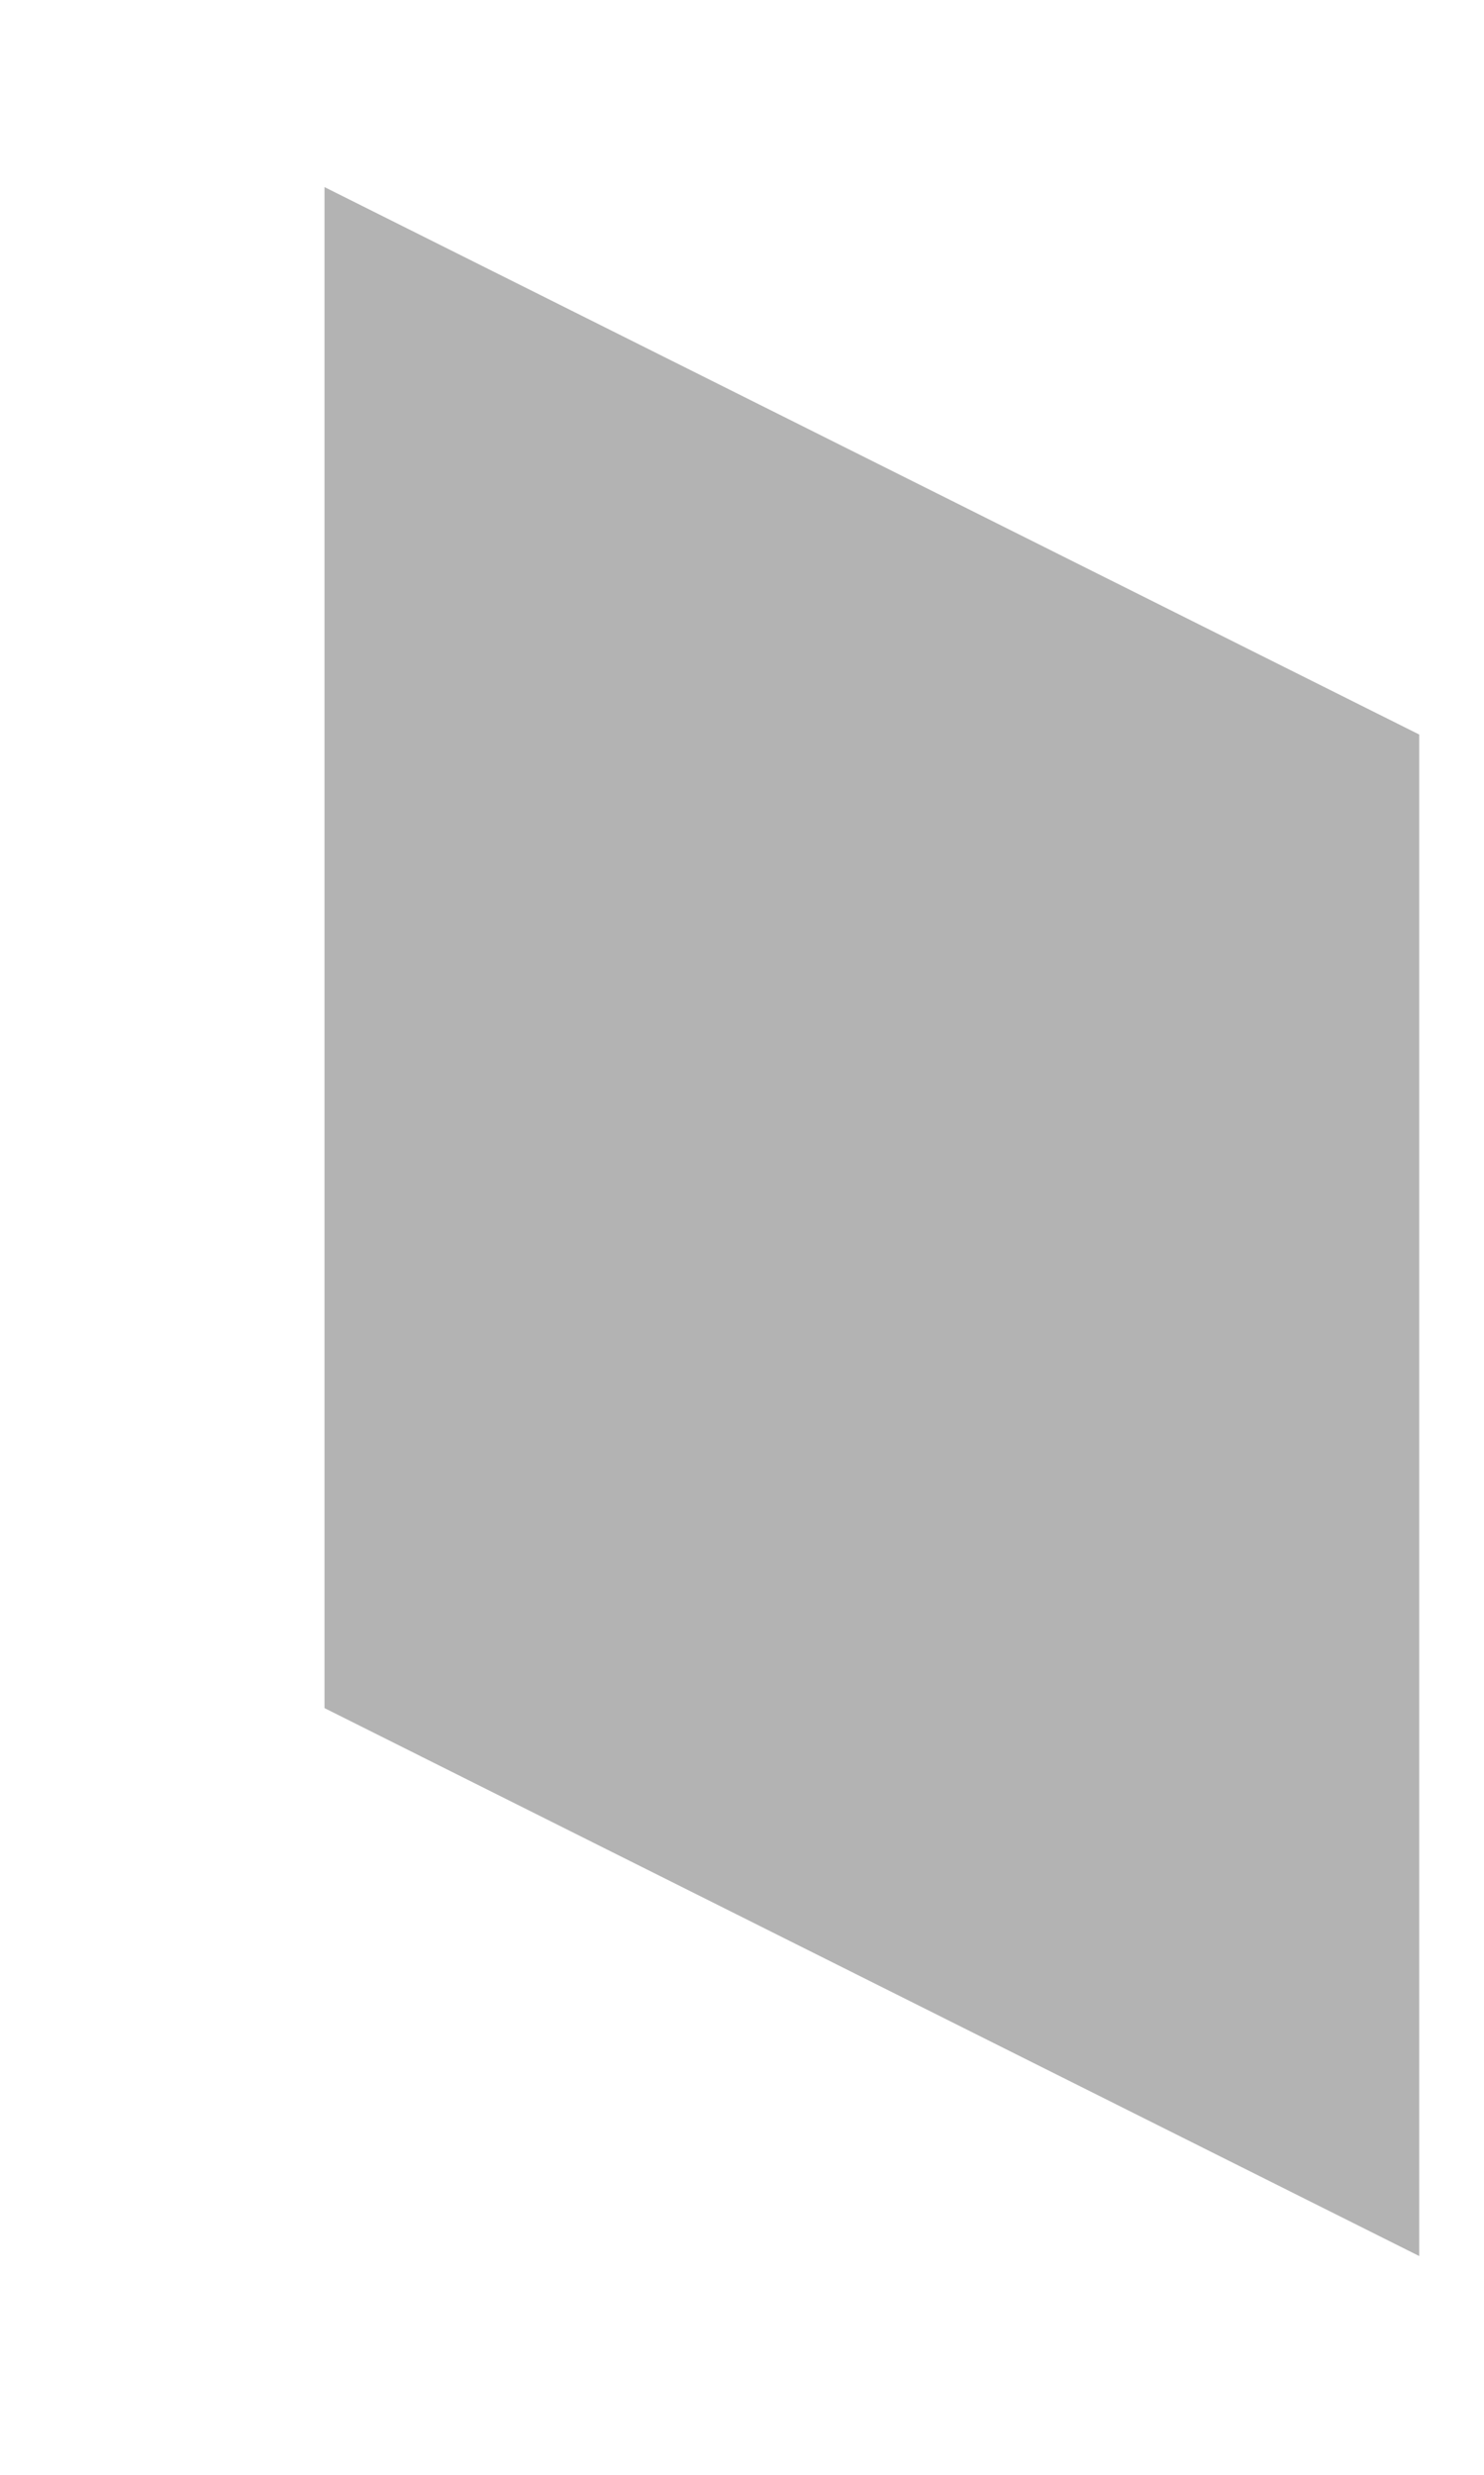 <?xml version="1.0" encoding="UTF-8" standalone="no"?><svg width='3' height='5' viewBox='0 0 3 5' fill='none' xmlns='http://www.w3.org/2000/svg'>
<path opacity='0.3' d='M2.869 1.484V4.558L0.656 3.451V0.378L2.869 1.484Z' fill='black'/>
</svg>
